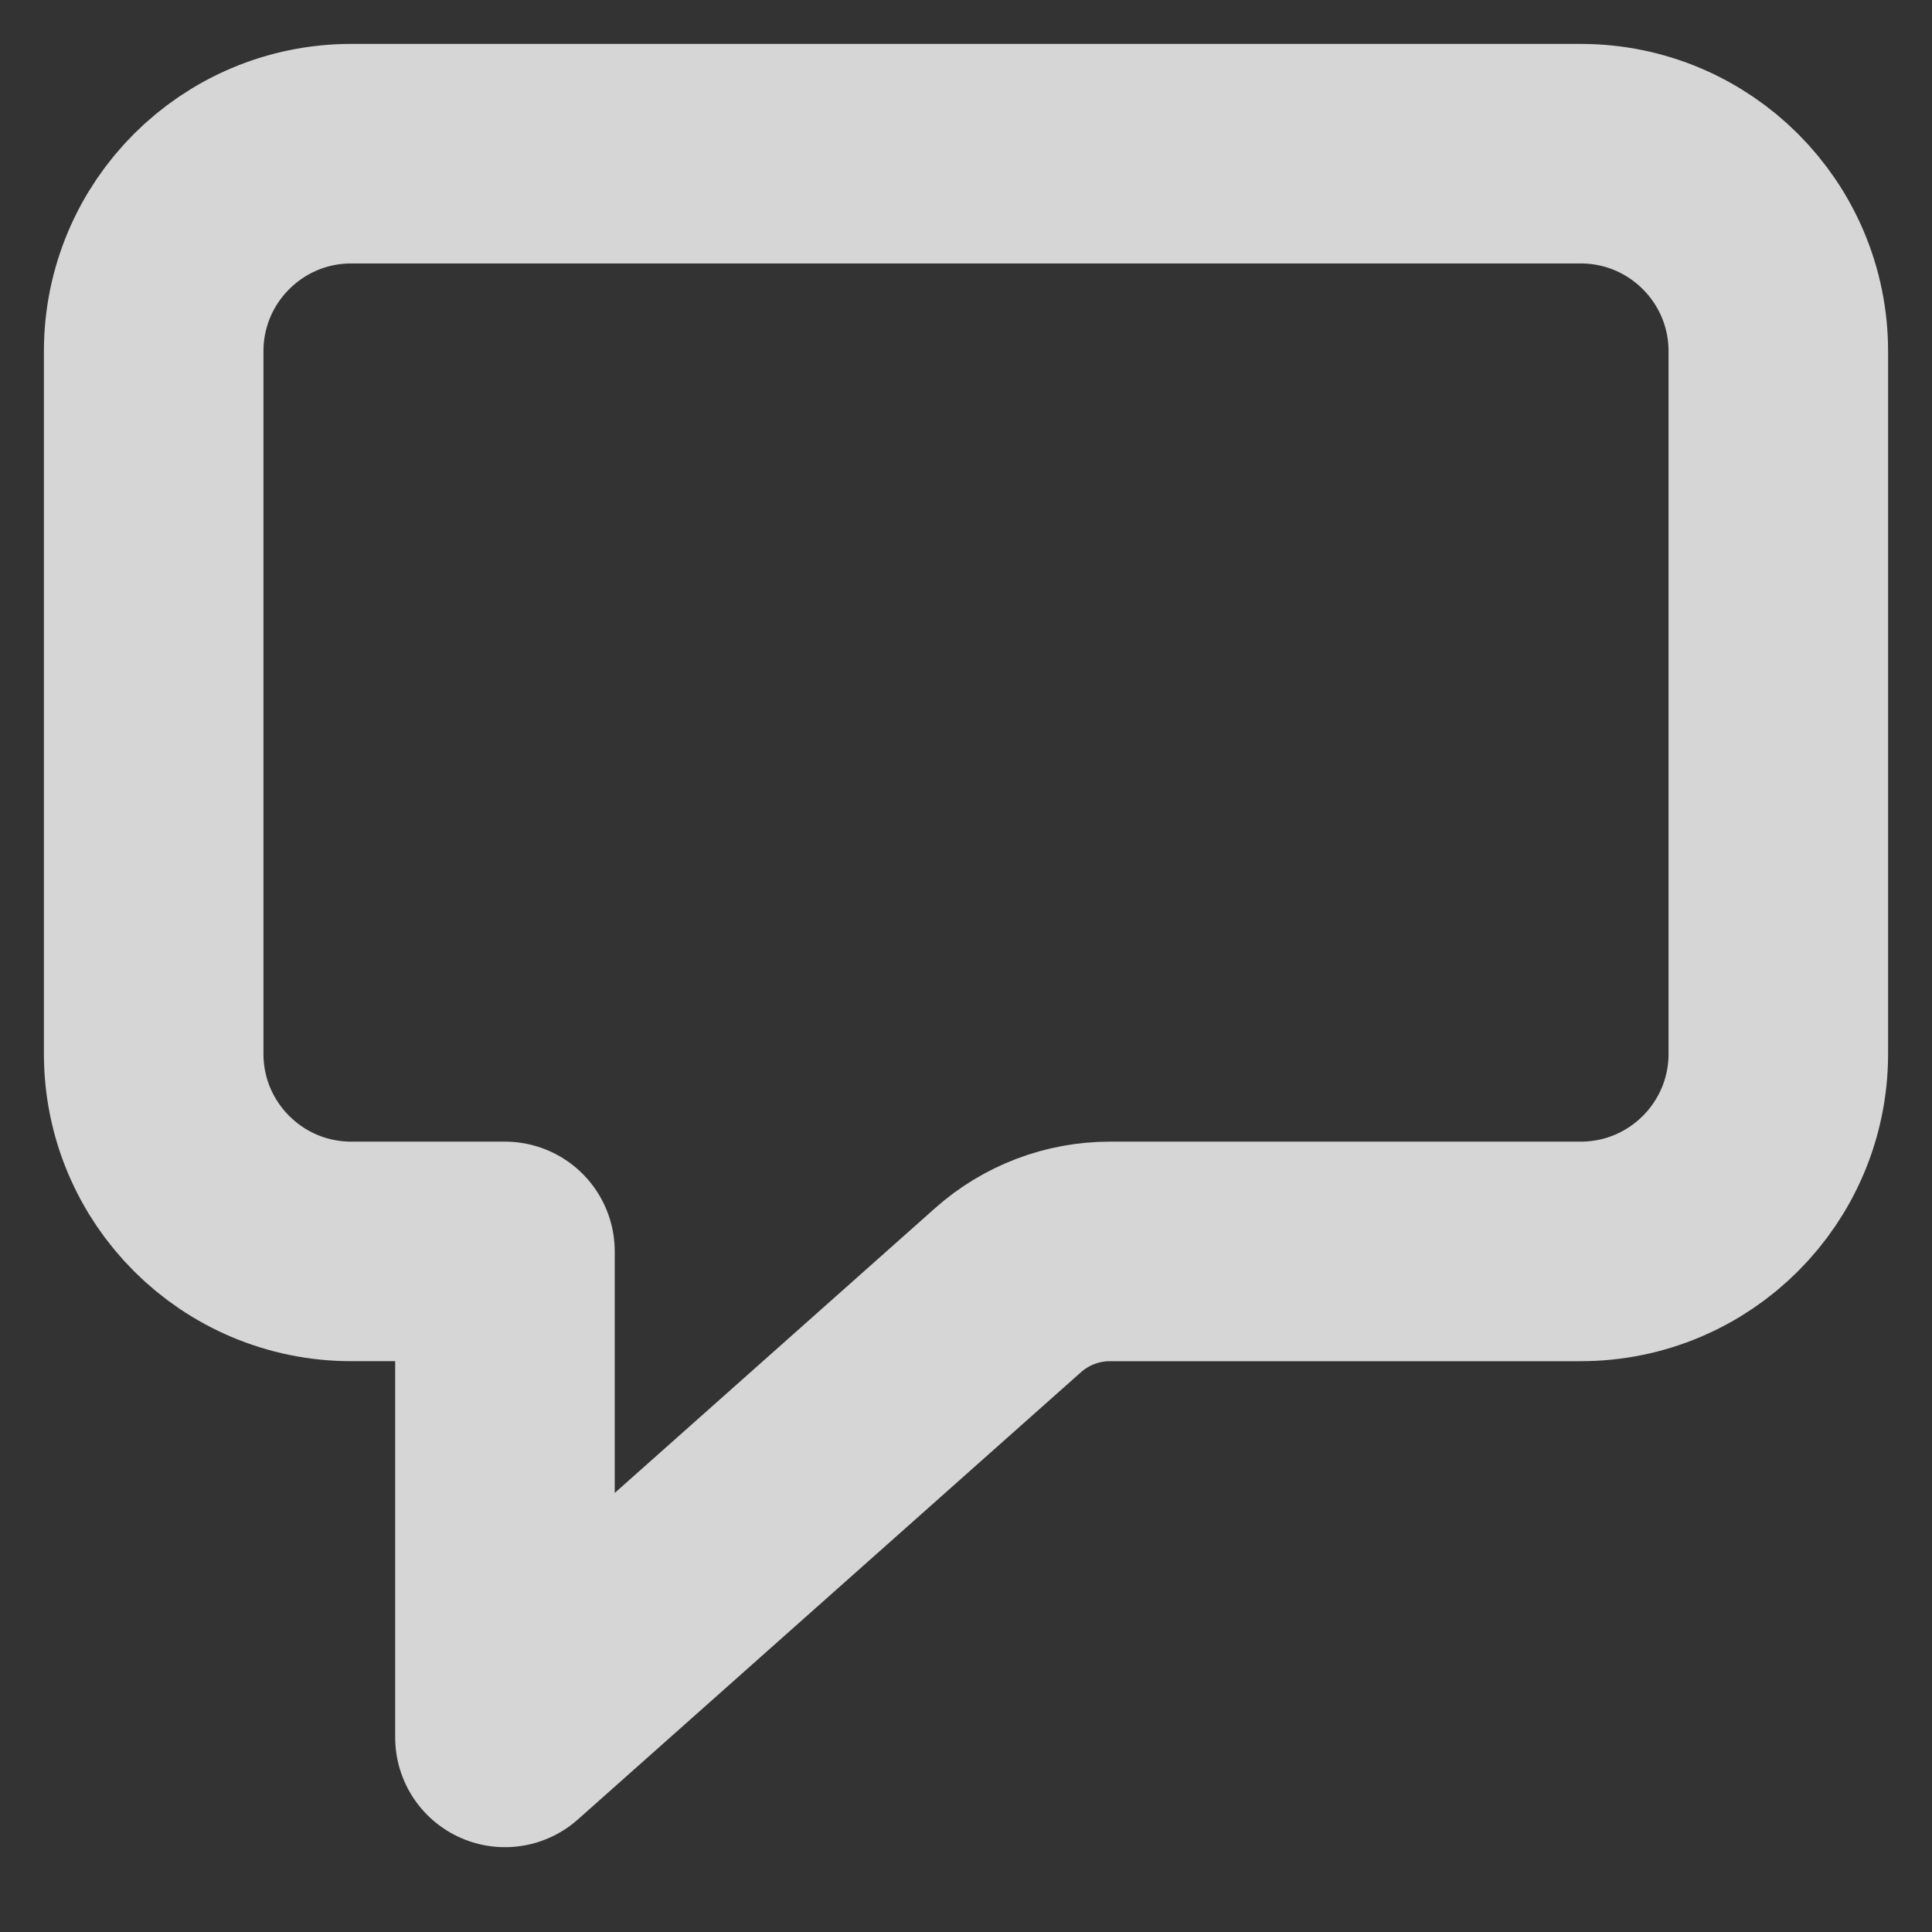 <svg xmlns="http://www.w3.org/2000/svg" width="22" height="22" fill="none" viewBox="0 0 22 22">
    <rect x="0" y="0" width="22" height="22" fill="#333333" stroke="none"/>
    <path fill-rule="evenodd" stroke="rgba(255, 255, 255, 0.8)" stroke-linejoin="round" stroke-width="2.5" d="M18 1.75c.621 0 1.184.252 1.591.659.407.407.659.97.659 1.591v8c0 .621-.252 1.184-.659 1.591-.407.407-.97.659-1.591.659h-5.36c-.428 0-.842.157-1.162.442L5.75 19.784V14.25H4c-.621 0-1.184-.252-1.591-.659-.407-.407-.659-.97-.659-1.591V4c0-.621.252-1.184.659-1.591.407-.407.97-.659 1.591-.659h14z" clip-rule="evenodd"/>
</svg>
